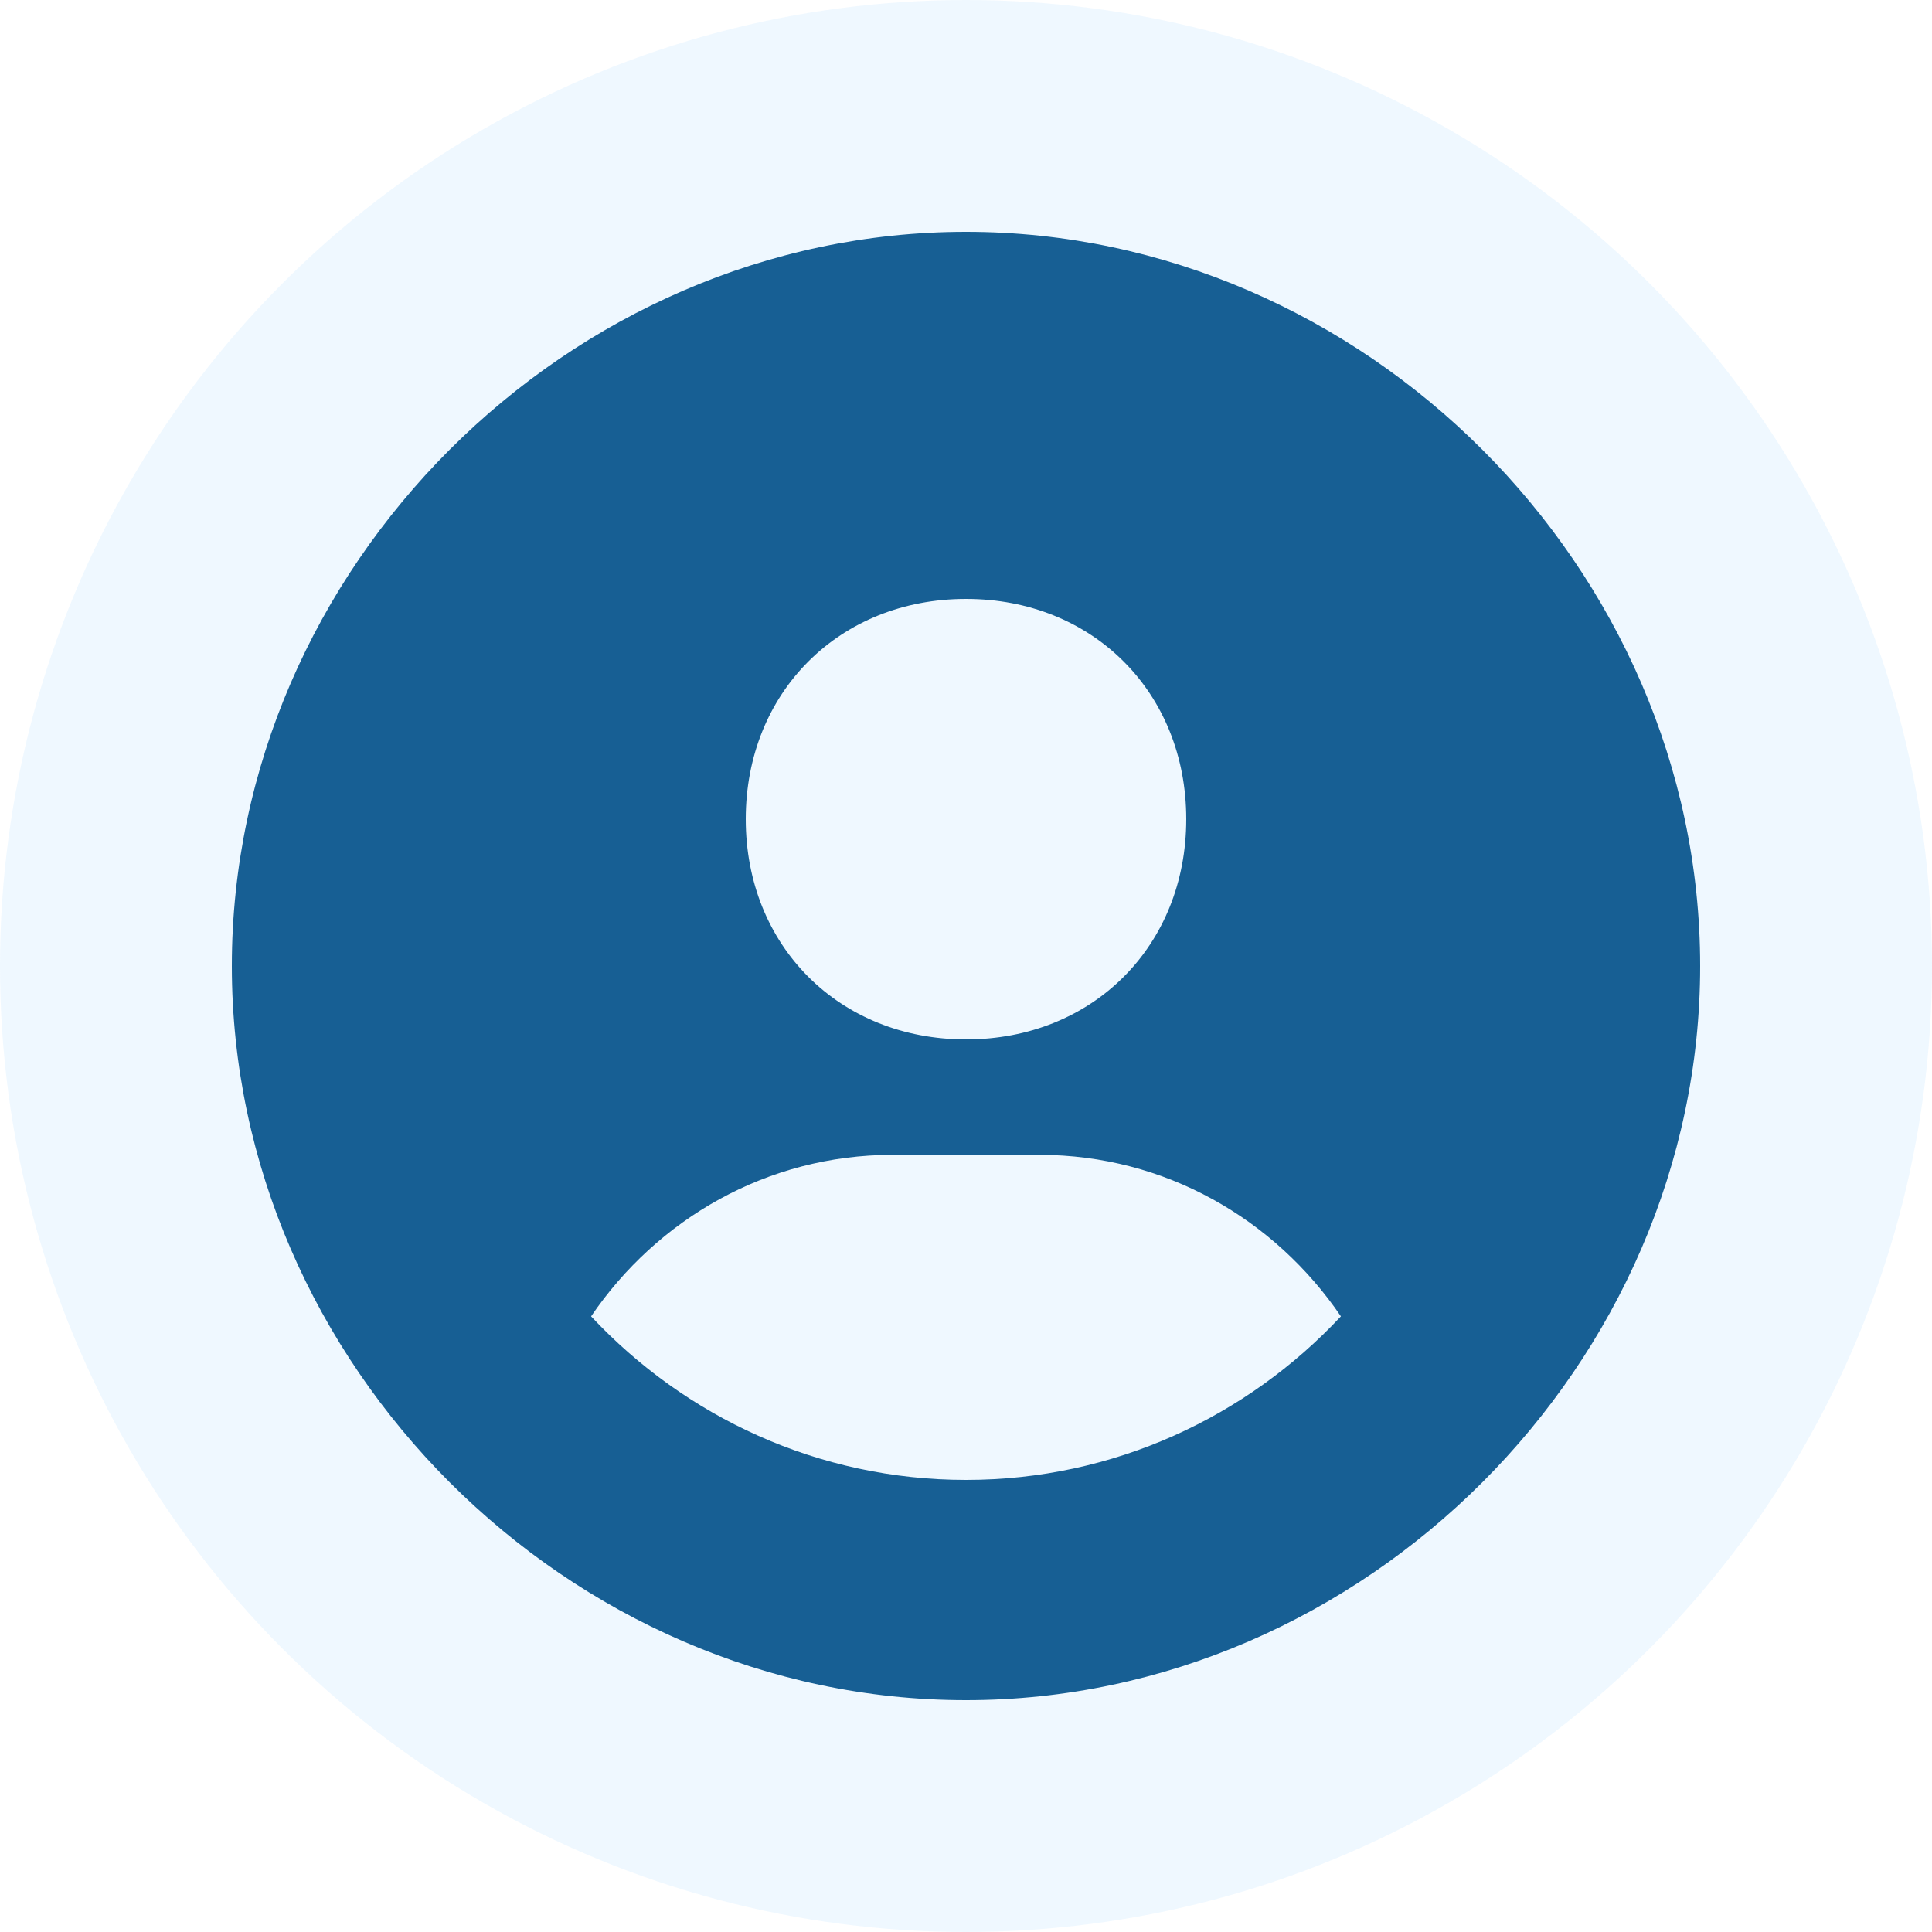 <svg width="20" height="20" viewBox="0 0 20 20" fill="none" xmlns="http://www.w3.org/2000/svg">
<circle cx="10" cy="10" r="10" fill="#98D4FF" fill-opacity="0.15"/>
<path d="M10 2.4C5.88 2.4 2.4 5.88 2.4 10C2.4 14.12 5.88 17.6 10 17.6C14.12 17.6 17.6 14.12 17.6 10C17.6 5.88 14.12 2.4 10 2.4ZM10 6.2C11.312 6.2 12.28 7.167 12.28 8.48C12.28 9.793 11.312 10.76 10 10.76C8.688 10.76 7.72 9.793 7.72 8.48C7.72 7.167 8.688 6.2 10 6.2ZM6.119 13.627C6.801 12.623 7.938 11.955 9.24 11.955H10.76C12.063 11.955 13.199 12.623 13.881 13.627C12.909 14.666 11.531 15.32 10 15.32C8.469 15.32 7.091 14.666 6.119 13.627Z" fill="#175F94"/>
</svg>
